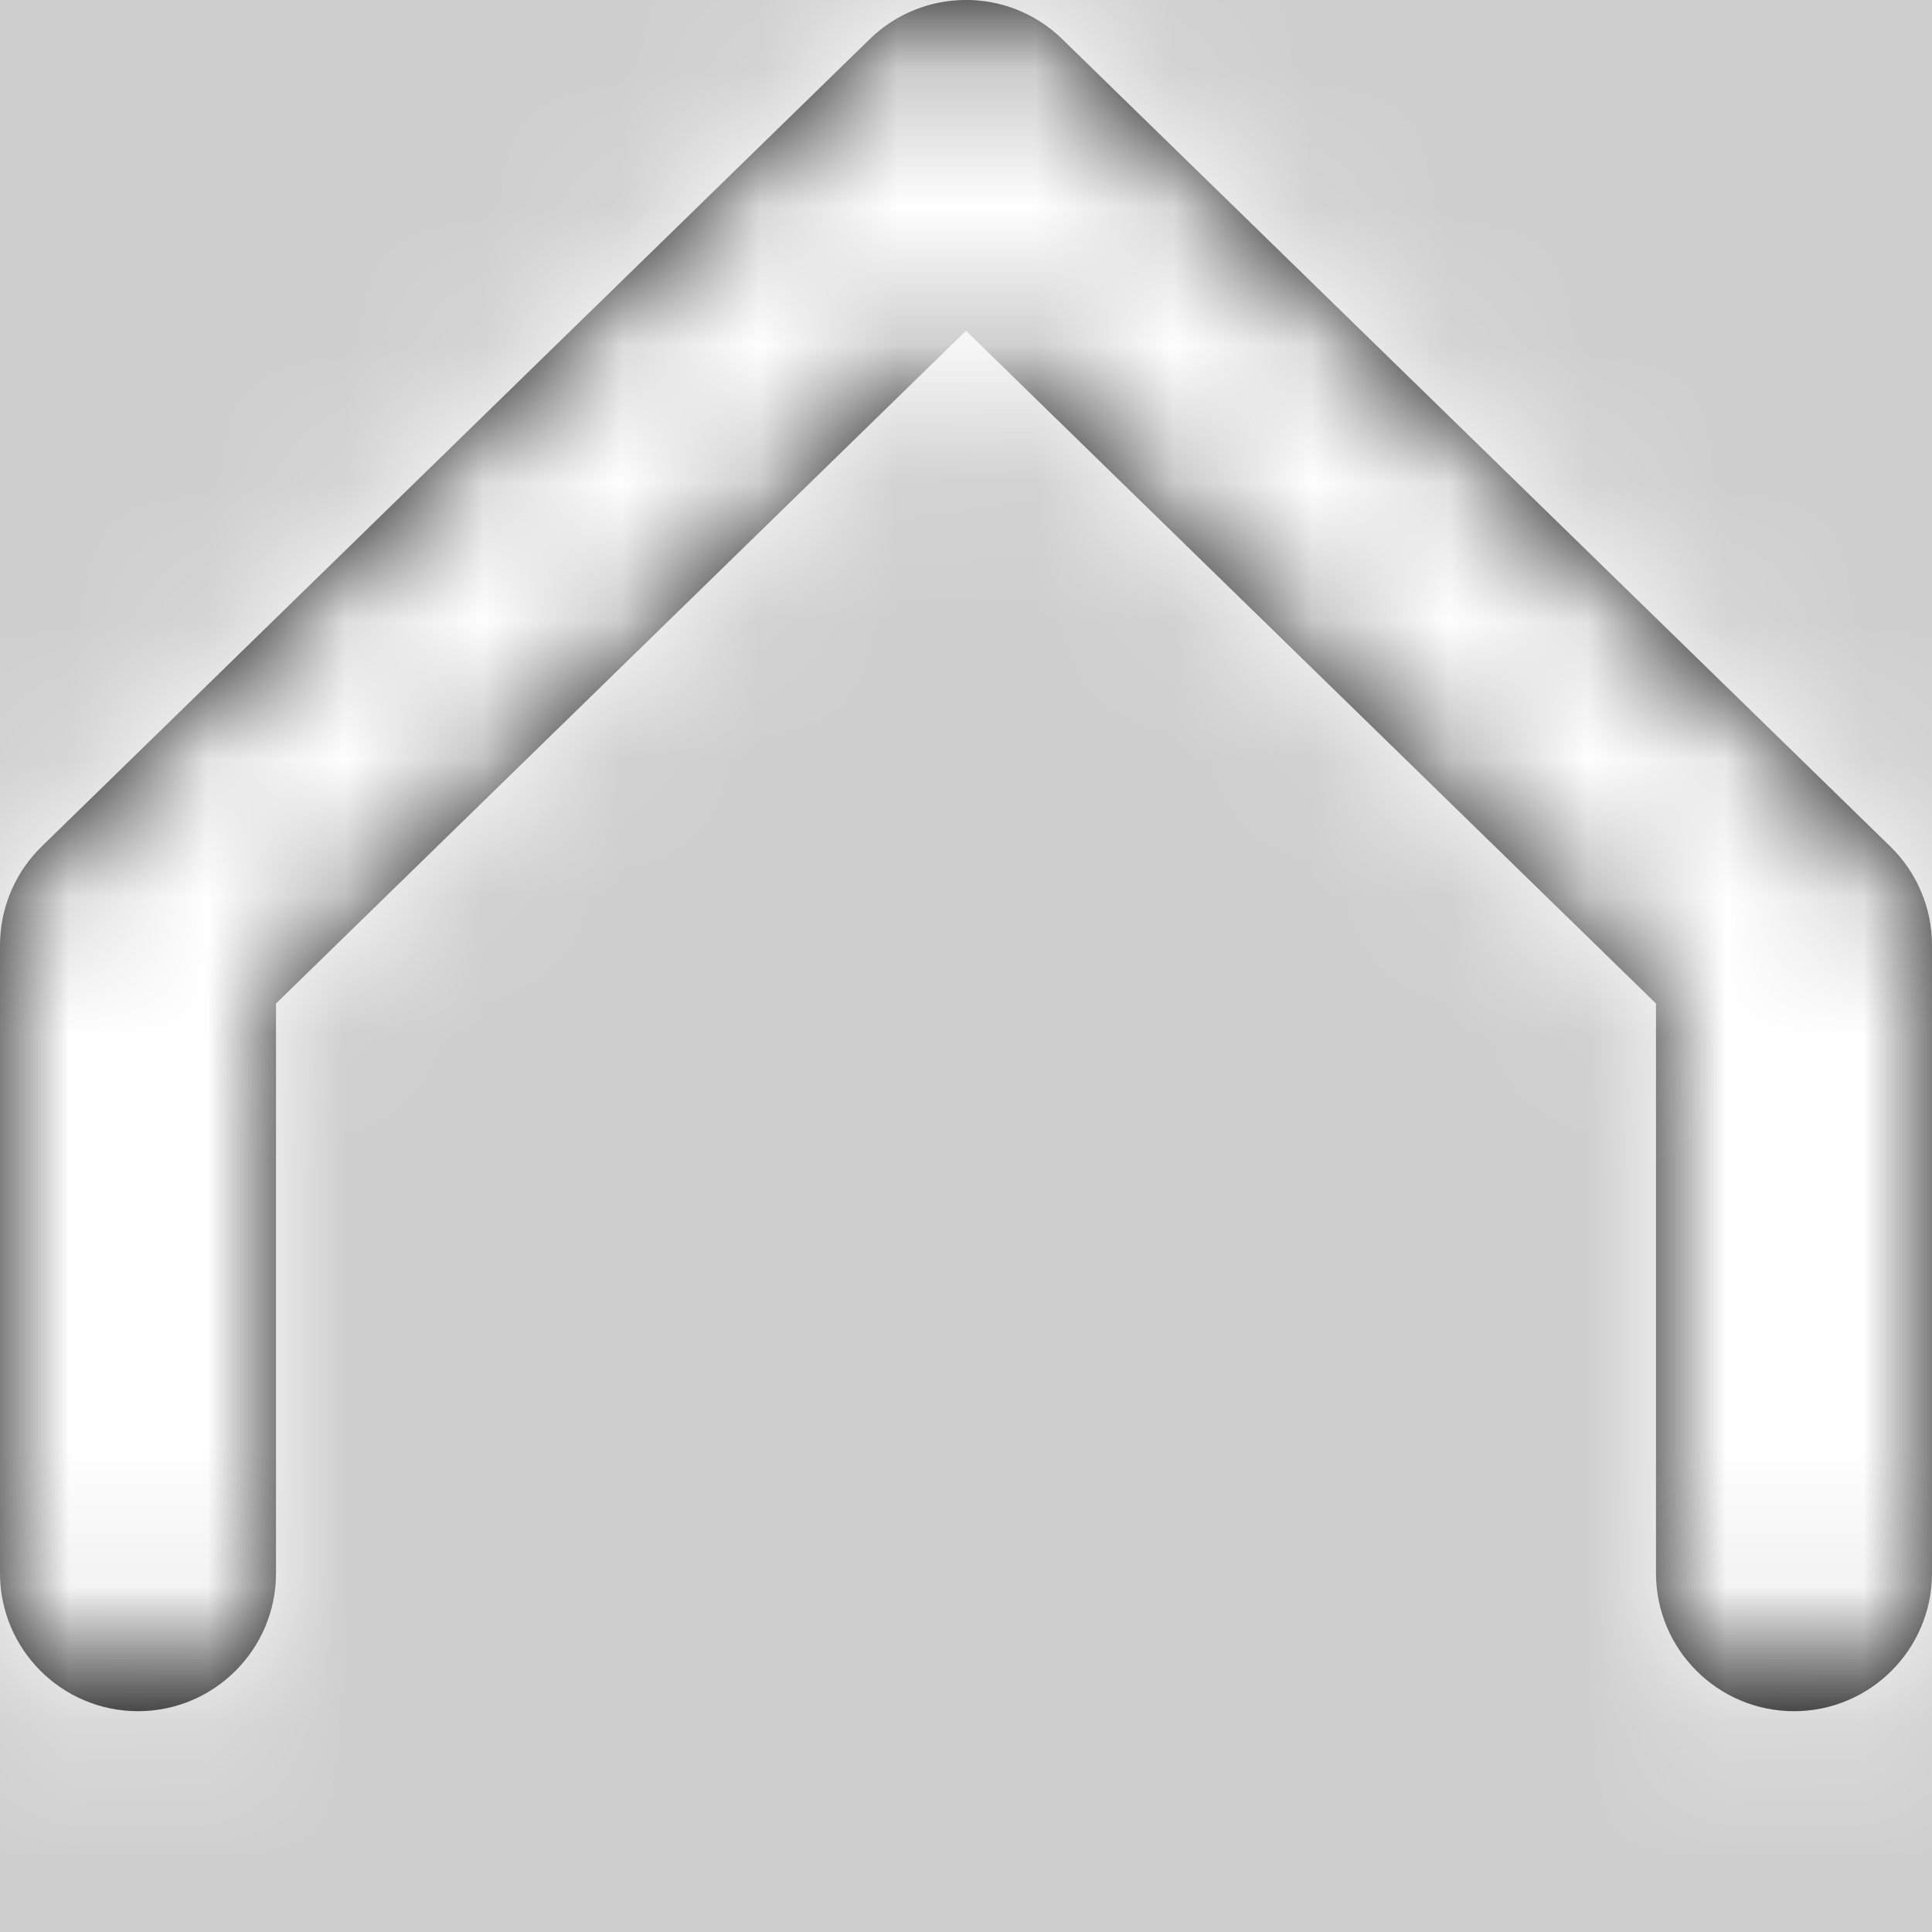<?xml version="1.0" encoding="UTF-8"?>
<svg width="14px" height="14px" viewBox="0 0 14 14" version="1.1" xmlns="http://www.w3.org/2000/svg" xmlns:xlink="http://www.w3.org/1999/xlink">
    <!-- Generator: Sketch 57.1 (83088) - https://sketch.com -->
    <title>home-water@2x</title>
    <desc>Created with Sketch.</desc>
    <defs>
        <path d="M23,17 C23.513,17 23.936,17.386 23.993,17.883 L24,18 L24,23 C24,23.513 23.614,23.936 23.117,23.993 L23,24 L18,24 C17.448,24 17,23.552 17,23 C17,22.487 17.386,22.064 17.883,22.007 L18,22 L22,22 L22,18 C22,17.448 22.448,17 23,17 Z M1,17 C1.513,17 1.936,17.386 1.993,17.883 L2,18 L2,22 L6,22 C6.552,22 7,22.448 7,23 C7,23.513 6.614,23.936 6.117,23.993 L6,24 L1,24 C0.487,24 0.064,23.614 0.007,23.117 L0,23 L0,18 C0,17.448 0.448,17 1,17 Z M11.302,5.284 C11.69,4.905 12.31,4.905 12.698,5.284 L12.698,5.284 L18.698,11.134 C18.891,11.322 19,11.58 19,11.85 L19,11.85 L19,16.4 C19,16.952 18.552,17.4 18,17.4 C17.448,17.4 17,16.952 17,16.4 L17,16.4 L17,12.272 L12,7.397 L7,12.272 L7,16.4 C7,16.952 6.552,17.4 6,17.4 C5.448,17.4 5,16.952 5,16.4 L5,16.4 L5,11.85 C5,11.58 5.109,11.322 5.302,11.134 L5.302,11.134 Z M6,0 C6.552,0 7,0.448 7,1 C7,1.513 6.614,1.936 6.117,1.993 L6,2 L2,2 L2,6 C2,6.552 1.552,7 1,7 C0.487,7 0.064,6.614 0.007,6.117 L0,6 L0,1 C0,0.487 0.386,0.064 0.883,0.007 L1,0 L6,0 Z M23,0 C23.513,0 23.936,0.386 23.993,0.883 L24,1 L24,6 C24,6.552 23.552,7 23,7 C22.487,7 22.064,6.614 22.007,6.117 L22,6 L22,2 L18,2 C17.448,2 17,1.552 17,1 C17,0.487 17.386,0.064 17.883,0.007 L18,0 L23,0 Z" id="path-1"></path>
    </defs>
    <g id="Symbols" stroke="none" stroke-width="1" fill="none" fill-rule="evenodd">
        <g id="Icon-/-Area" transform="translate(-23, -23)">
            <rect fill="#CFCFCF" x="0" y="0" width="60" height="60"></rect>
            <g id="Home" transform="translate(18, 18)">
                <g id="Color-/-Smoke">
                    <mask id="mask-2" fill="white">
                        <use xlink:href="#path-1"></use>
                    </mask>
                    <use id="Mask" fill="#000000" fill-rule="nonzero" xlink:href="#path-1"></use>
                    <g mask="url(#mask-2)" fill="#FFFFFF" id="White">
                        <g transform="translate(-18, -18)">
                            <rect x="0" y="0" width="60" height="60"></rect>
                        </g>
                    </g>
                </g>
            </g>
            <g id="home-water" transform="translate(23, 23)"></g>
        </g>
    </g>
</svg>